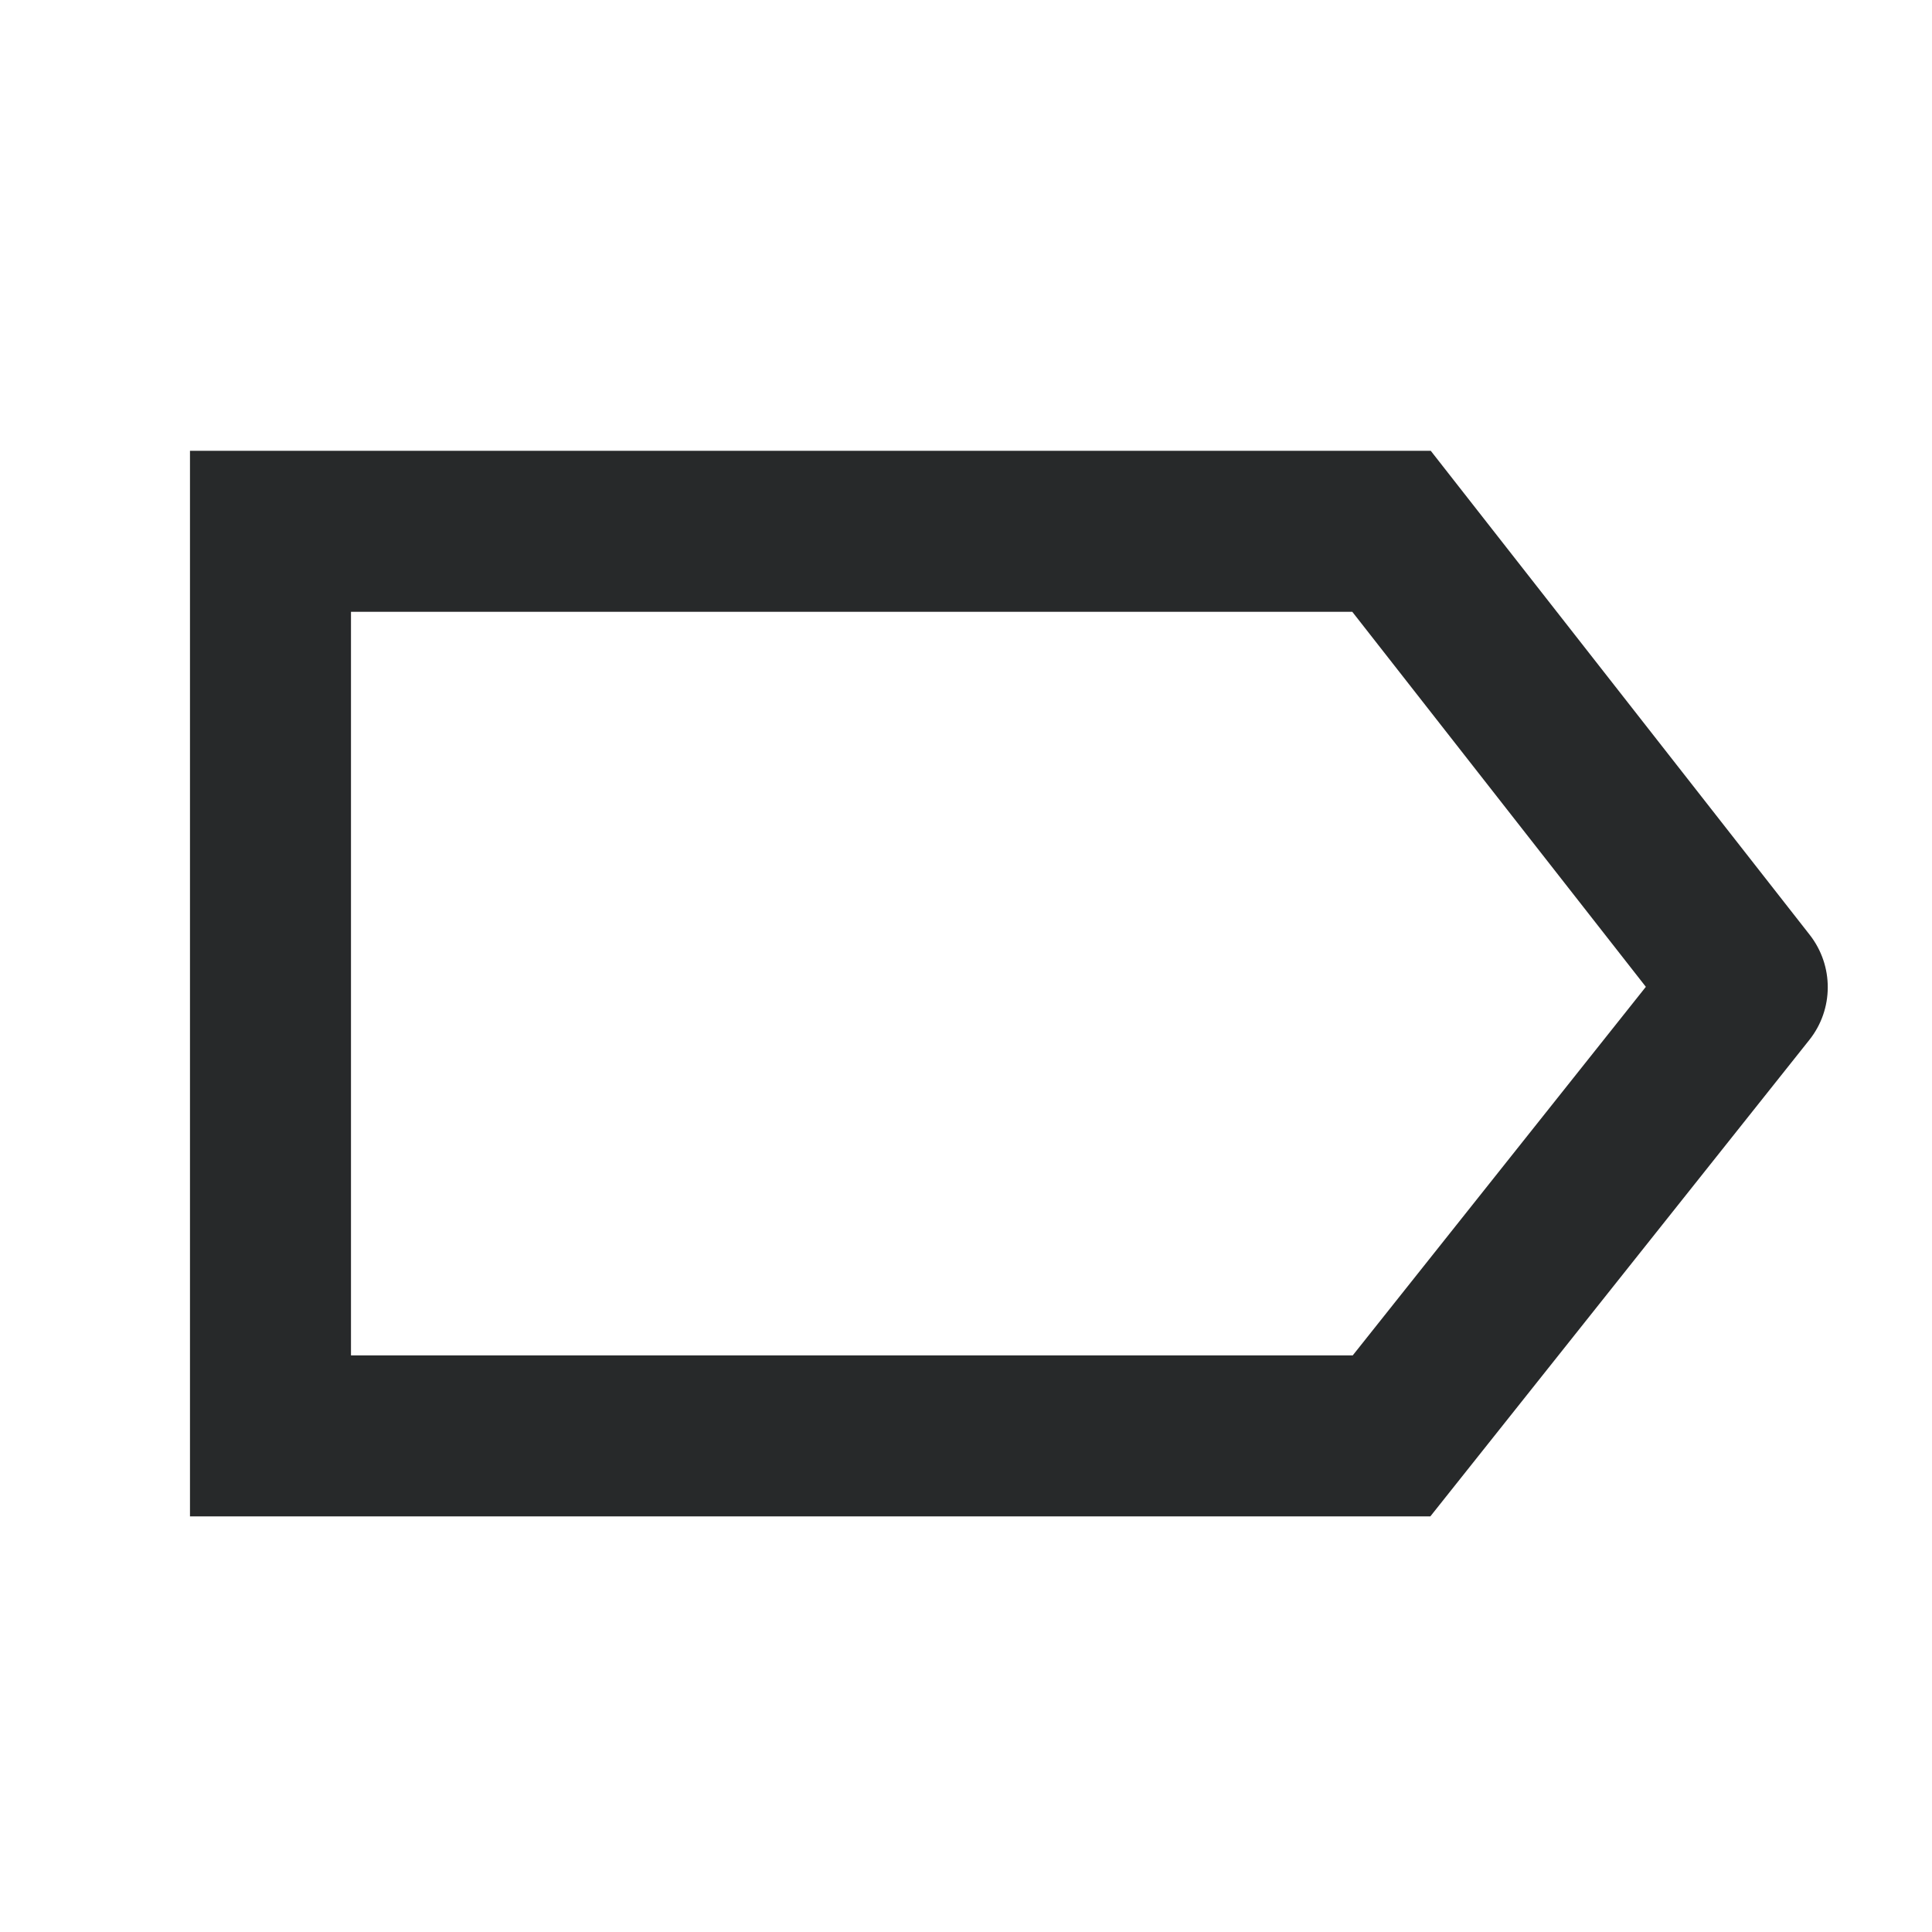 <svg width="18" height="18" viewBox="0 0 18 18" fill="none" xmlns="http://www.w3.org/2000/svg">
<path fill-rule="evenodd" clip-rule="evenodd" d="M1.77 4.2H13.33L16.861 8.71C17.086 8.998 17.085 9.403 16.857 9.689L13.326 14.128H1.77V4.2ZM3.27 5.7V12.628H12.603L15.334 9.194L12.599 5.7H3.27Z" fill="#27292A"/>
</svg>
